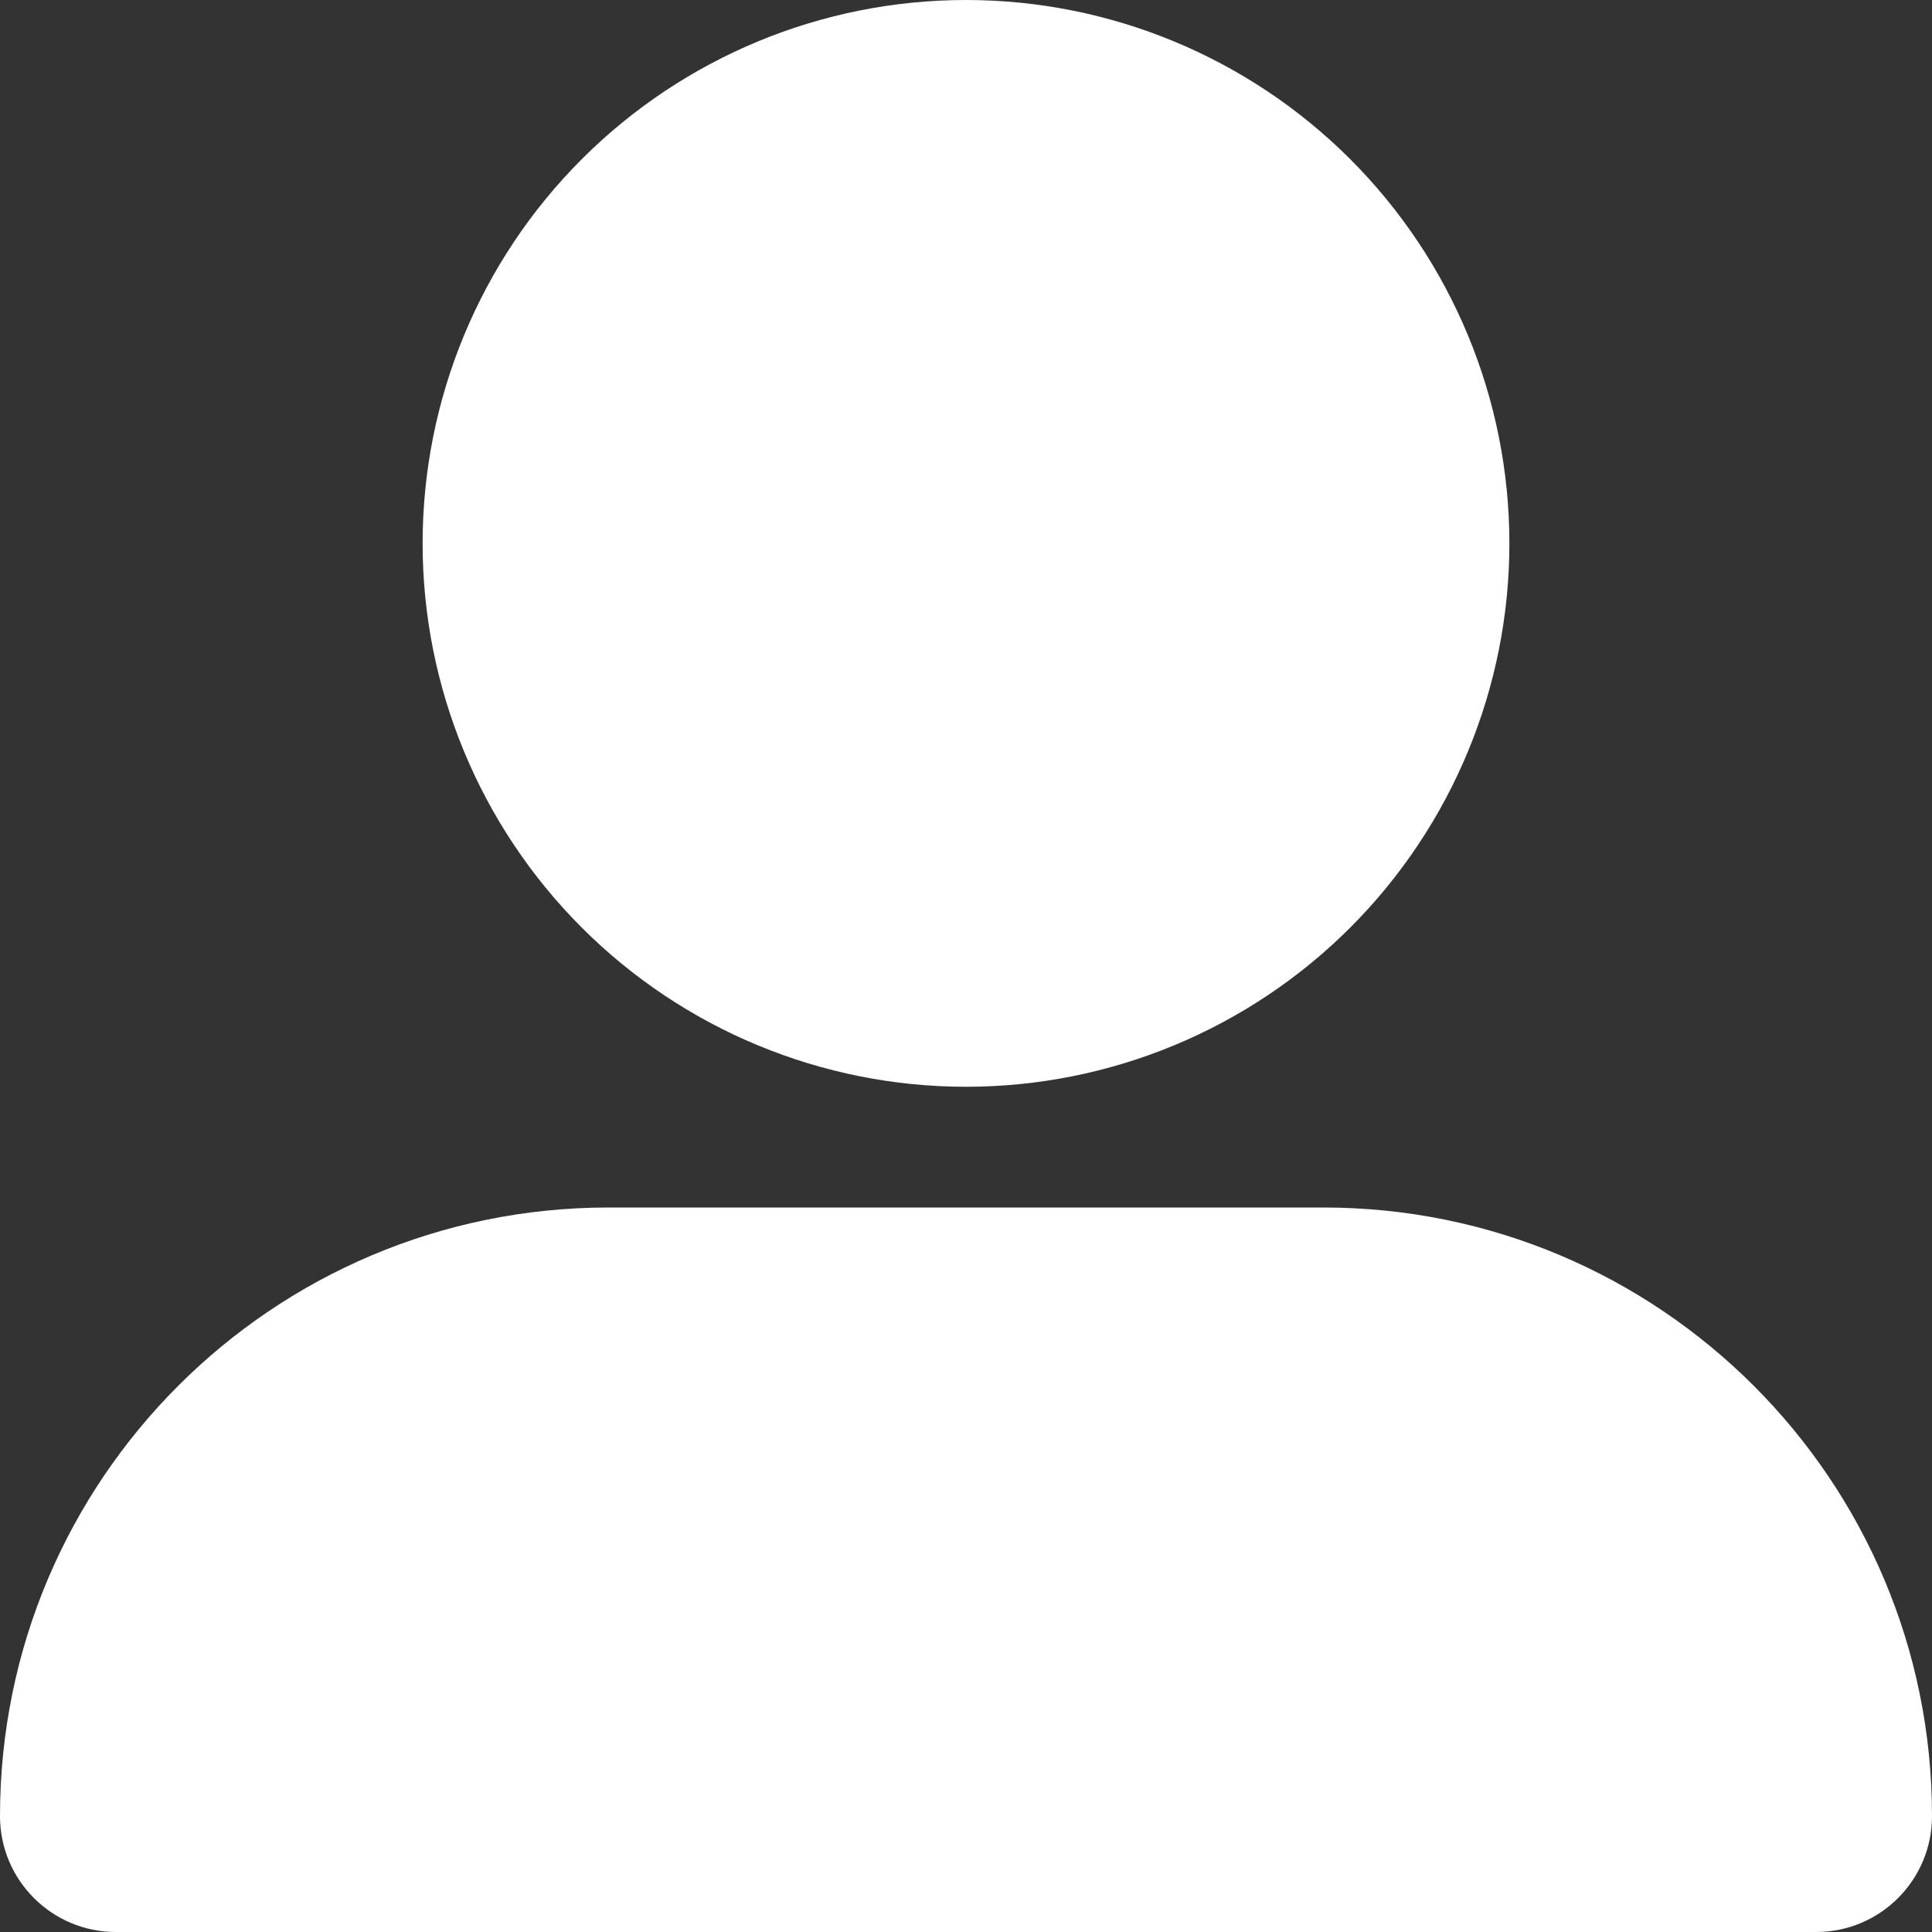 <svg width="39" height="39" viewBox="0 0 39 39" fill="none" xmlns="http://www.w3.org/2000/svg">
<rect x="0" y="0" width="39" height="39" fill="#333333" stroke="none"/>
<g clip-path="url(#clip0_283_185)">
<path d="M19.5 21.938C22.409 21.938 25.199 20.782 27.256 18.725C29.313 16.668 30.469 13.878 30.469 10.969C30.469 8.06 29.313 5.27 27.256 3.213C25.199 1.156 22.409 0 19.5 0C16.591 0 13.801 1.156 11.744 3.213C9.687 5.27 8.531 8.06 8.531 10.969C8.531 13.878 9.687 16.668 11.744 18.725C13.801 20.782 16.591 21.938 19.5 21.938ZM12.287 24.375C5.5 24.375 0 29.875 0 36.661C0 37.956 1.051 39 2.338 39H36.661C37.956 39 39 37.949 39 36.661C39 29.875 33.5 24.375 26.713 24.375H12.287Z" fill="white"/>
</g>
<defs>
<clipPath id="clip0_283_185">
<rect width="39" height="39" fill="white"/>
</clipPath>
</defs>
</svg>
